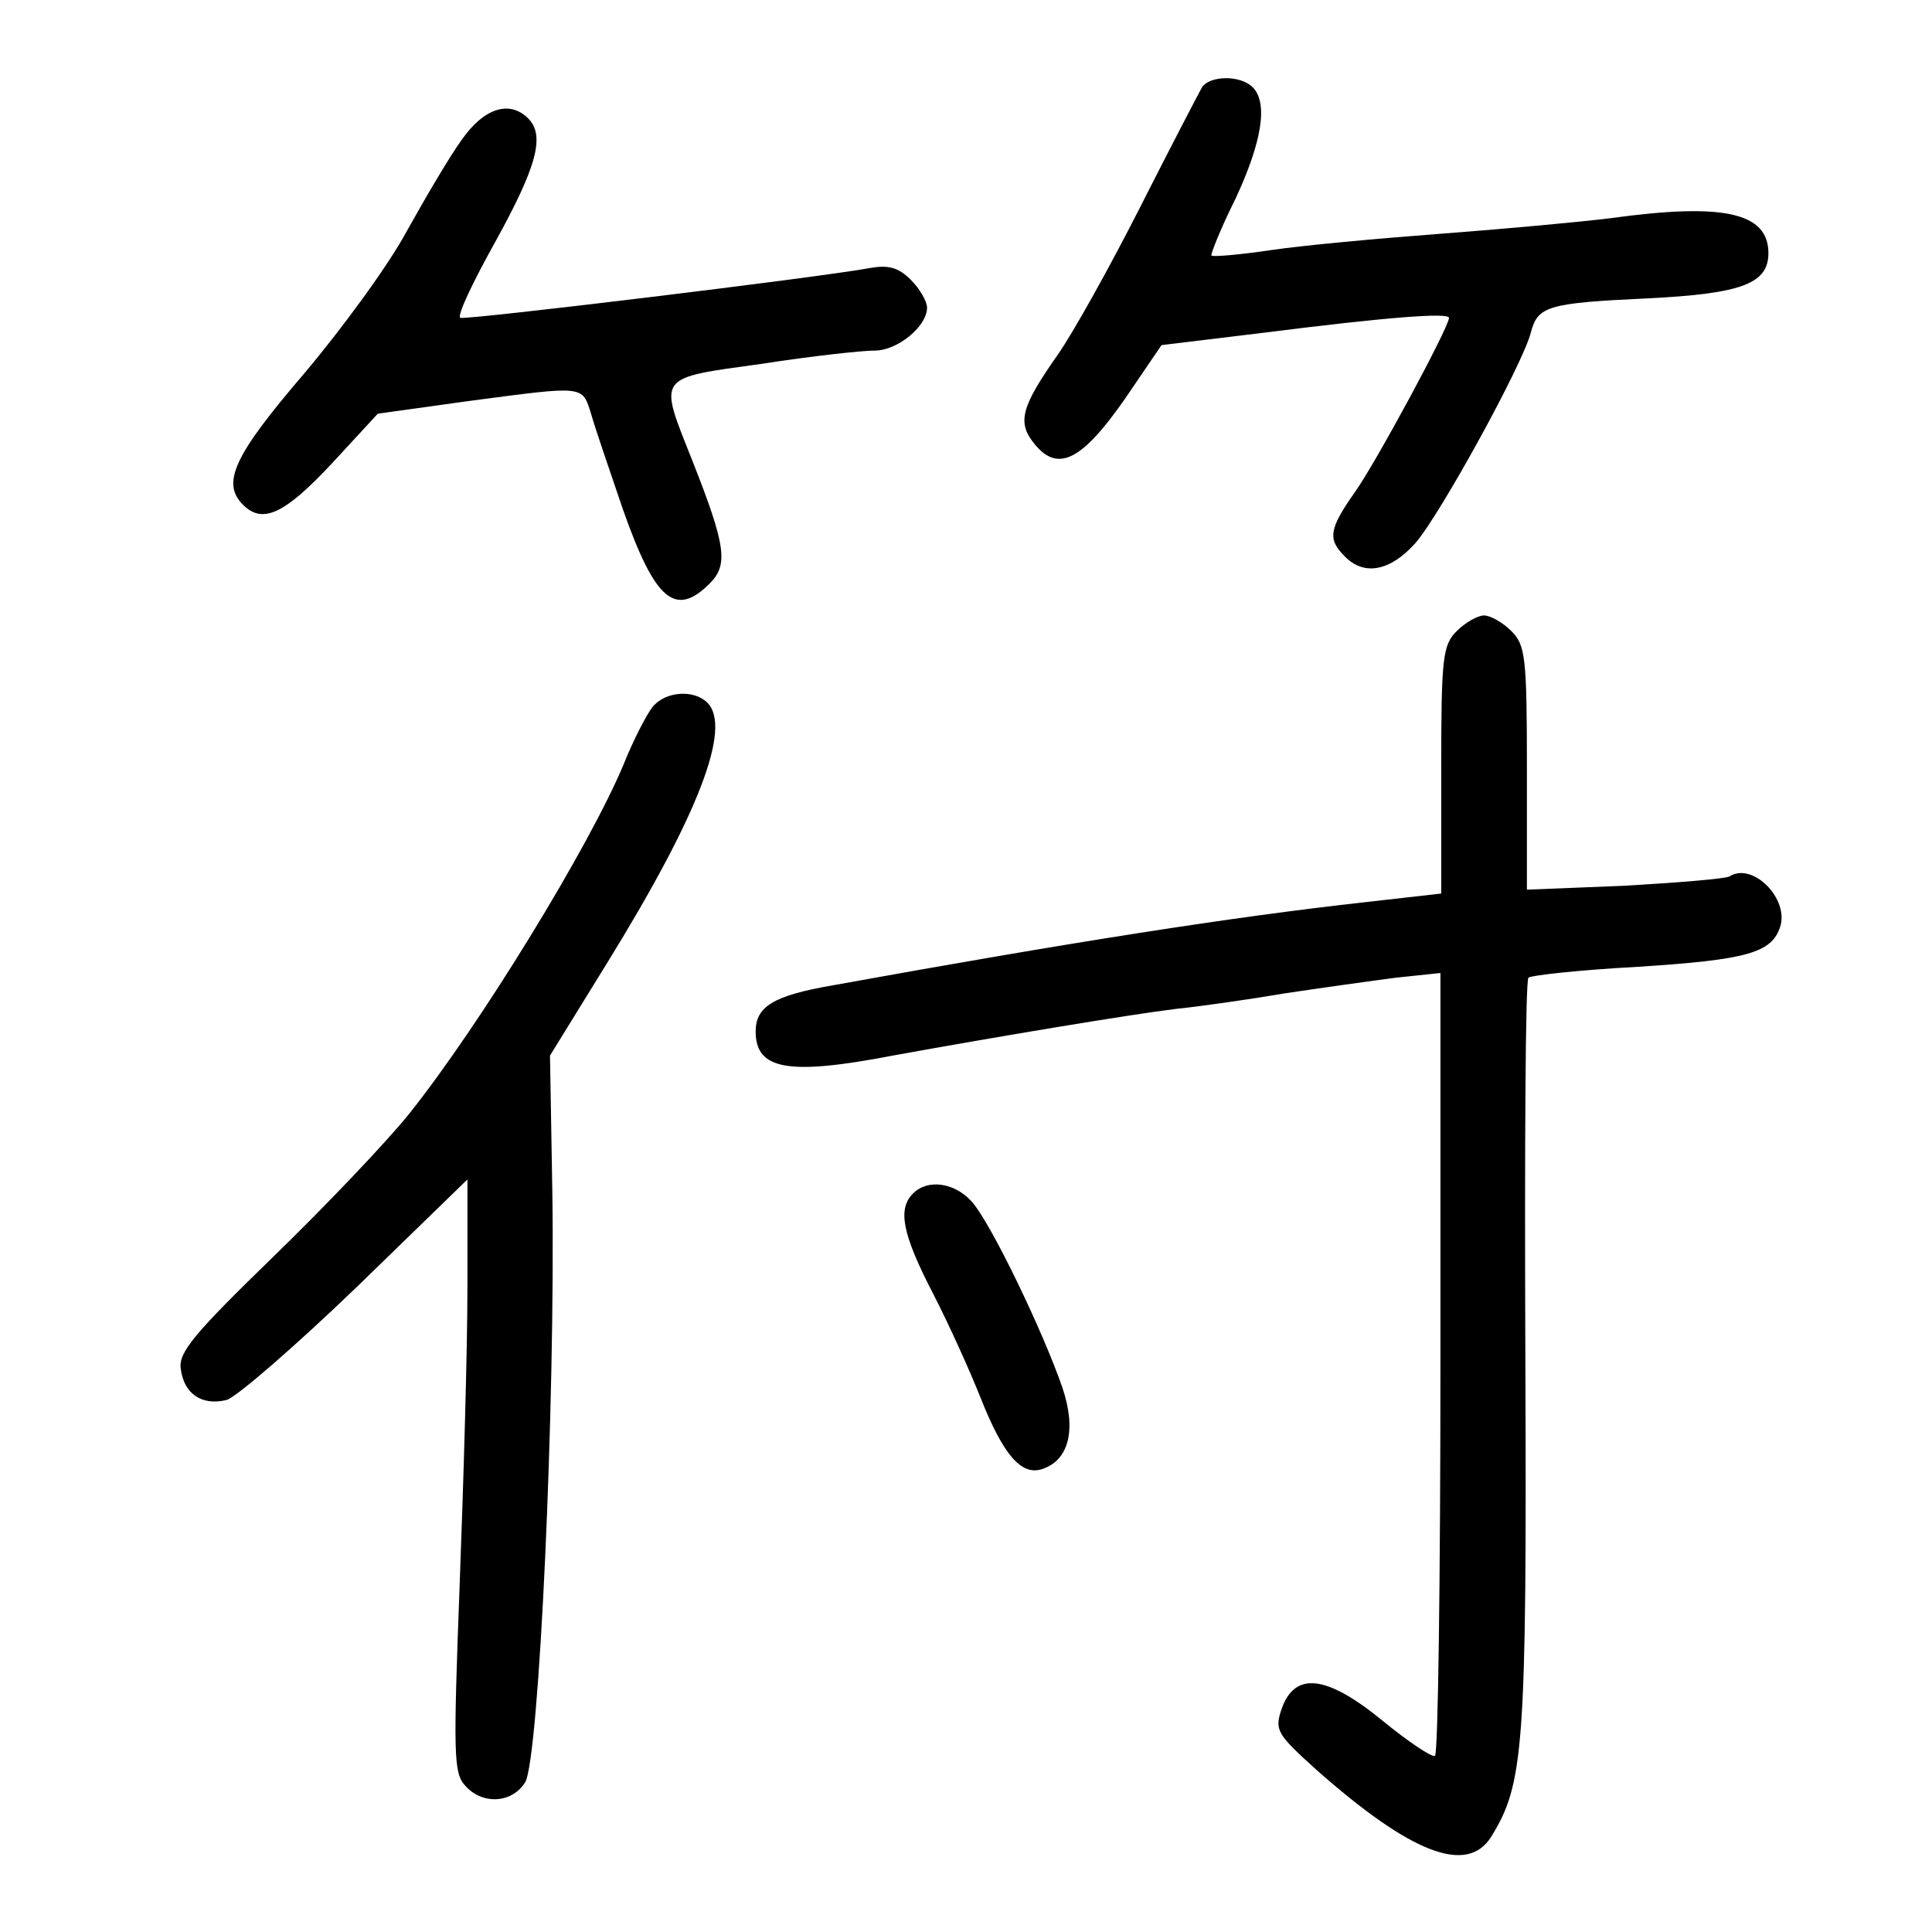 <?xml version="1.0" standalone="no"?>
<!DOCTYPE svg PUBLIC "-//W3C//DTD SVG 20010904//EN"
 "http://www.w3.org/TR/2001/REC-SVG-20010904/DTD/svg10.dtd">
<svg version="1.0" xmlns="http://www.w3.org/2000/svg"
 width="248pt" height="248pt" viewBox="0 0 248 248"
 preserveAspectRatio="xMidYMid meet">
<g transform="translate(0,248) scale(0.1,-0.1)"
fill="#000000" stroke="none">
<path d="M1543 2368 c-4 -7 -40 -76 -79 -153 -39 -77 -87 -163 -106 -190 -47
-67 -53 -87 -30 -115 30 -37 61 -21 116 58 l47 69 132 16 c158 20 237 26 237
19 0 -12 -95 -188 -121 -224 -33 -47 -35 -60 -13 -82 25 -26 59 -19 91 17 32
37 138 230 148 270 9 34 21 38 150 44 121 6 155 19 155 58 0 52 -57 65 -202
45 -40 -5 -138 -14 -218 -20 -80 -6 -178 -15 -218 -21 -41 -6 -75 -9 -77 -7
-1 2 12 35 31 73 34 73 42 123 22 143 -16 16 -55 15 -65 0z"/>
<path d="M593 2301 c-16 -22 -47 -75 -71 -118 -23 -43 -83 -125 -132 -183 -90
-105 -106 -140 -78 -168 25 -25 53 -12 113 52 l60 65 115 16 c152 20 147 21
159 -17 5 -18 24 -73 41 -123 41 -116 67 -138 111 -94 24 24 21 48 -22 157
-44 111 -48 106 89 125 64 10 129 17 145 17 29 0 67 31 67 55 0 8 -9 24 -21
36 -16 16 -29 19 -52 15 -64 -12 -519 -67 -526 -64 -5 2 16 46 45 98 53 96 64
136 42 158 -24 24 -57 13 -85 -27z"/>
<path d="M1870 1670 c-18 -18 -20 -33 -20 -178 l0 -159 -97 -11 c-171 -19
-376 -51 -685 -107 -75 -13 -98 -27 -98 -59 0 -49 41 -57 176 -31 132 24 306
53 364 60 30 3 93 12 140 20 47 7 111 16 142 20 l57 6 0 -500 c0 -275 -3 -502
-7 -505 -4 -2 -34 18 -67 45 -72 59 -113 64 -130 15 -9 -27 -6 -32 45 -78 121
-107 193 -135 224 -86 42 68 46 112 44 616 -1 264 0 484 4 487 3 3 66 10 141
14 140 9 171 18 182 51 12 36 -35 84 -65 65 -5 -3 -66 -8 -135 -12 l-125 -5 0
156 c0 143 -2 158 -20 176 -11 11 -27 20 -35 20 -8 0 -24 -9 -35 -20z"/>
<path d="M838 1573 c-8 -10 -25 -43 -37 -73 -44 -106 -185 -336 -276 -450 -29
-36 -107 -118 -174 -183 -102 -99 -122 -123 -119 -144 4 -32 27 -48 59 -40 13
4 88 69 167 145 l142 138 0 -140 c0 -78 -5 -249 -10 -381 -8 -215 -8 -241 7
-257 22 -25 60 -23 77 4 18 28 39 487 35 758 l-3 175 74 120 c116 188 160 301
128 333 -17 17 -53 15 -70 -5z"/>
<path d="M1172 948 c-20 -20 -14 -52 26 -129 21 -41 48 -101 61 -134 29 -73
52 -99 78 -91 35 11 45 50 27 104 -25 73 -93 214 -117 240 -22 24 -56 29 -75
10z"/>
</g>
</svg>
